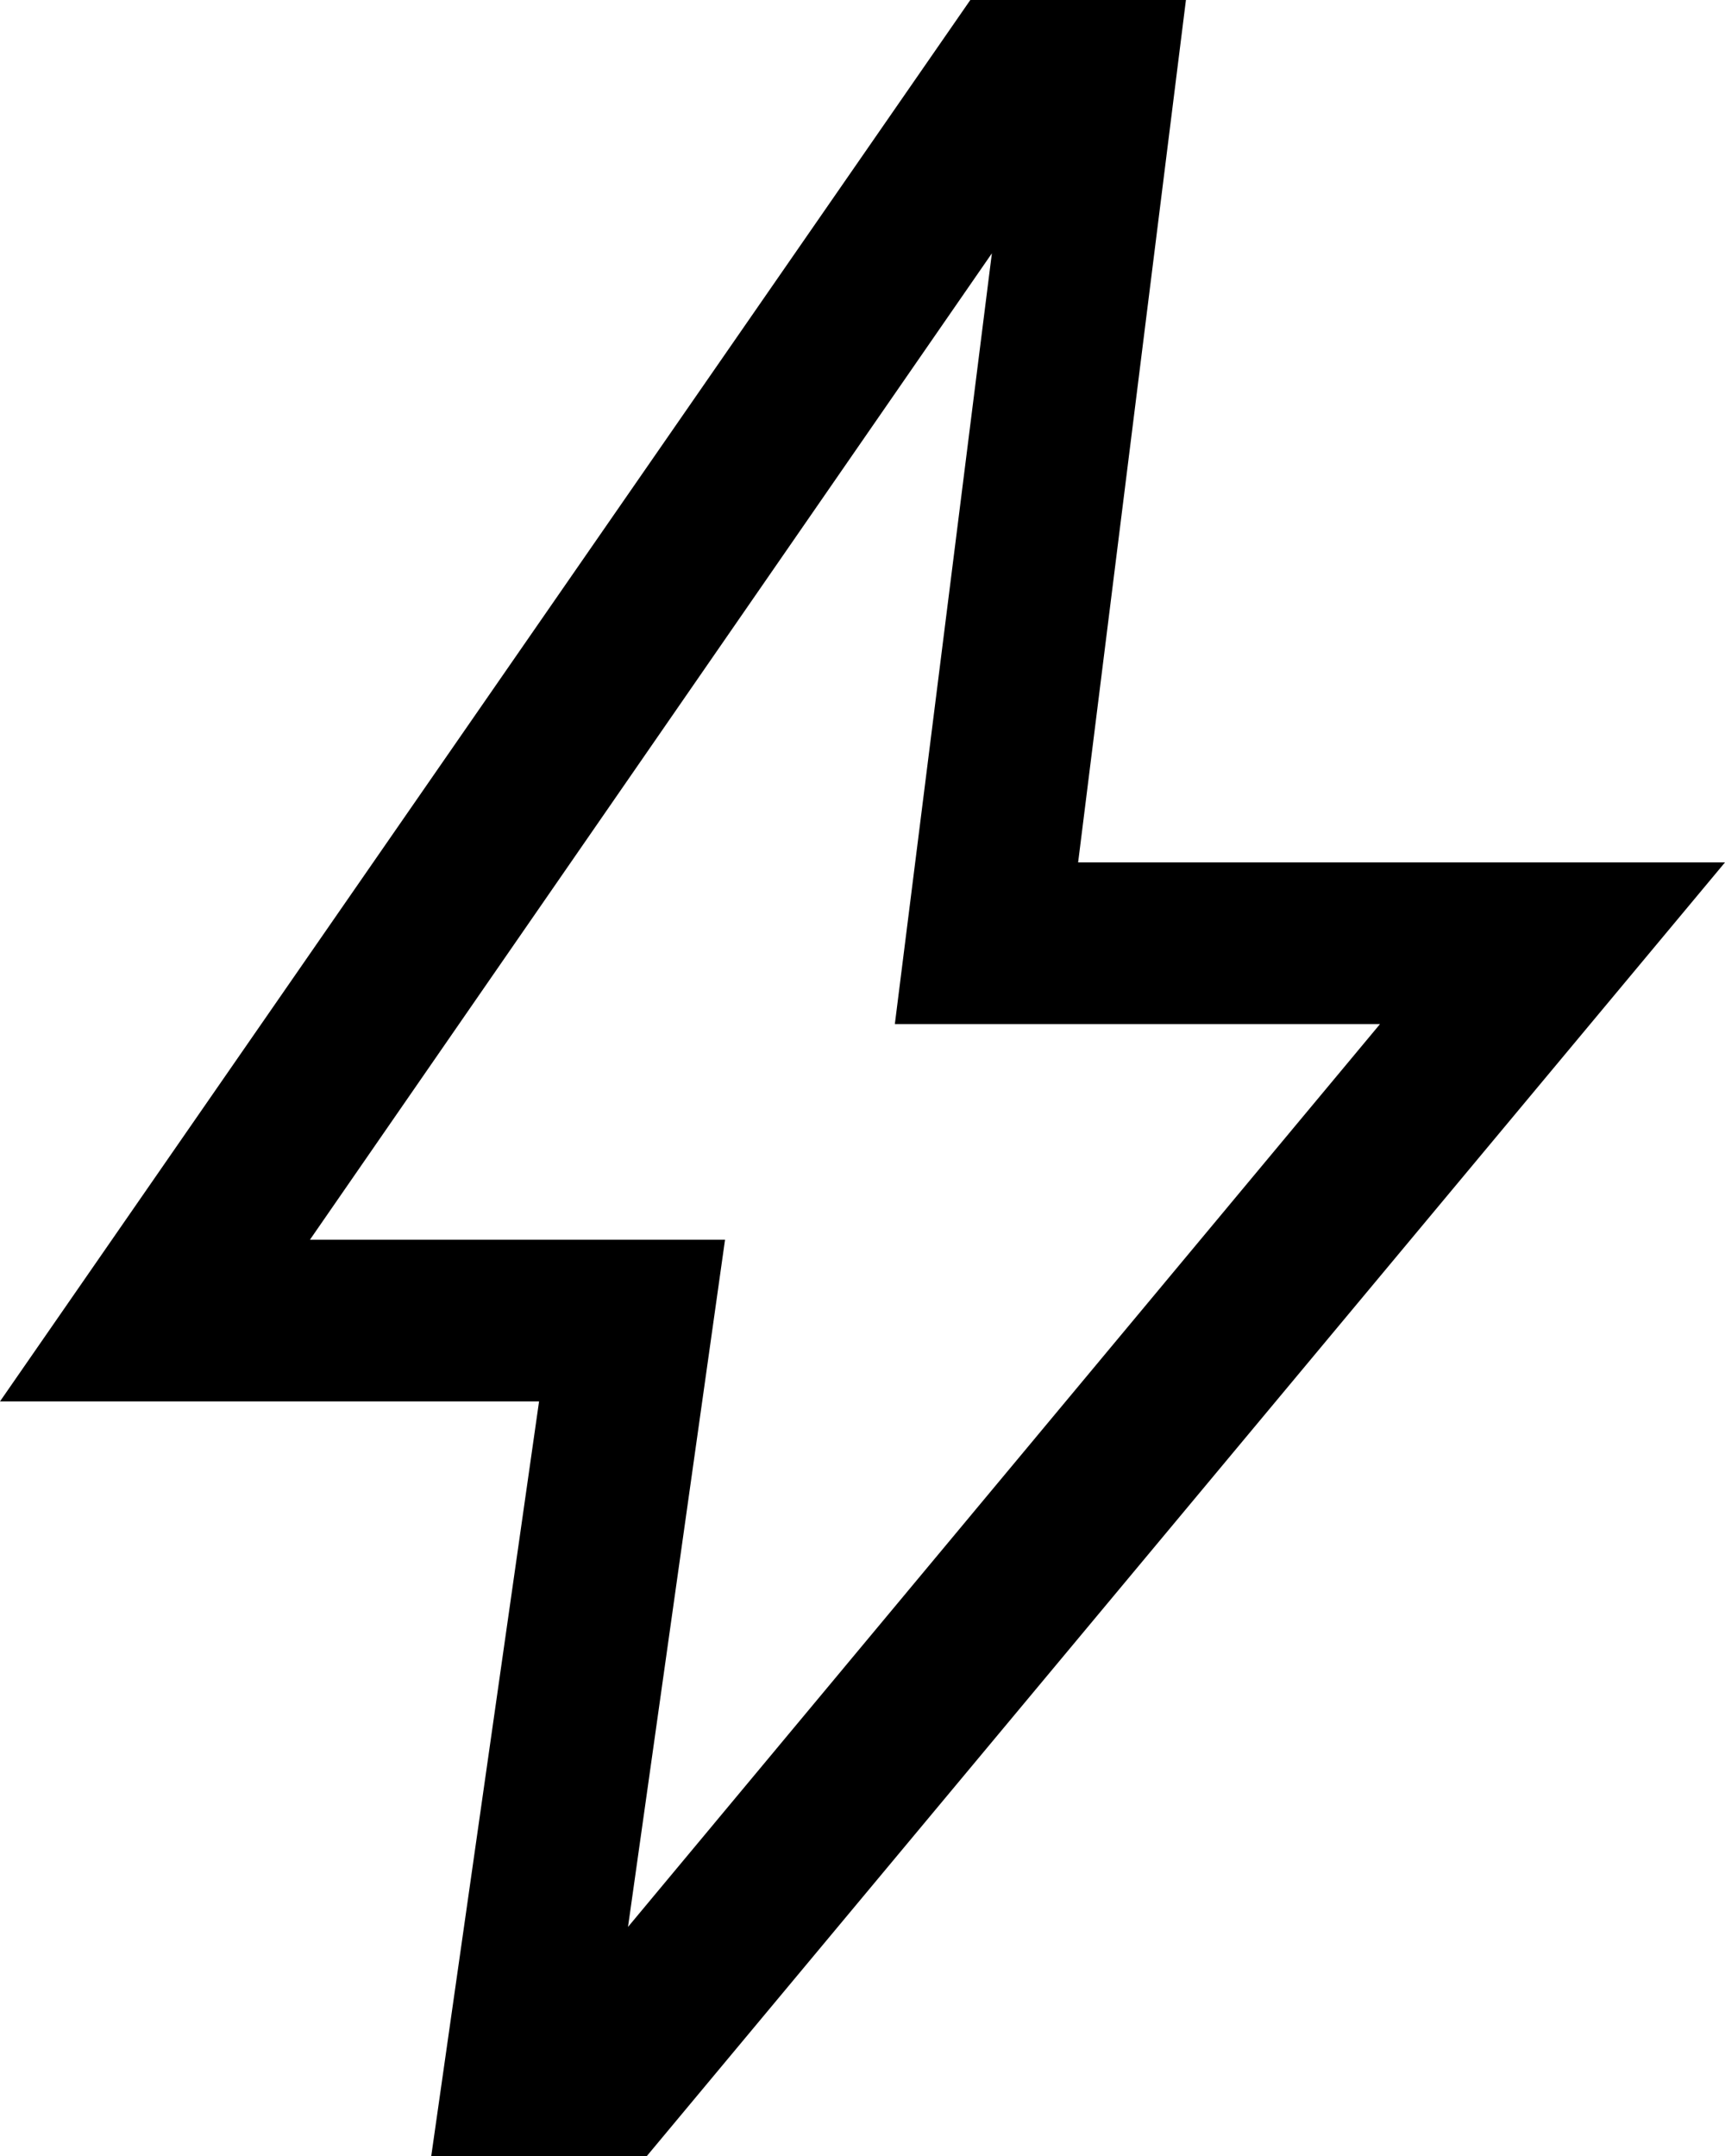 <svg xmlns="http://www.w3.org/2000/svg" width="32" height="40" viewBox="0 -960 640 800"><path d="m233-245 279-335H332l36-286-253 366h154zm-73 85 40-280H0l360-520h80l-40 320h240L240-160zm153-395z"/></svg>